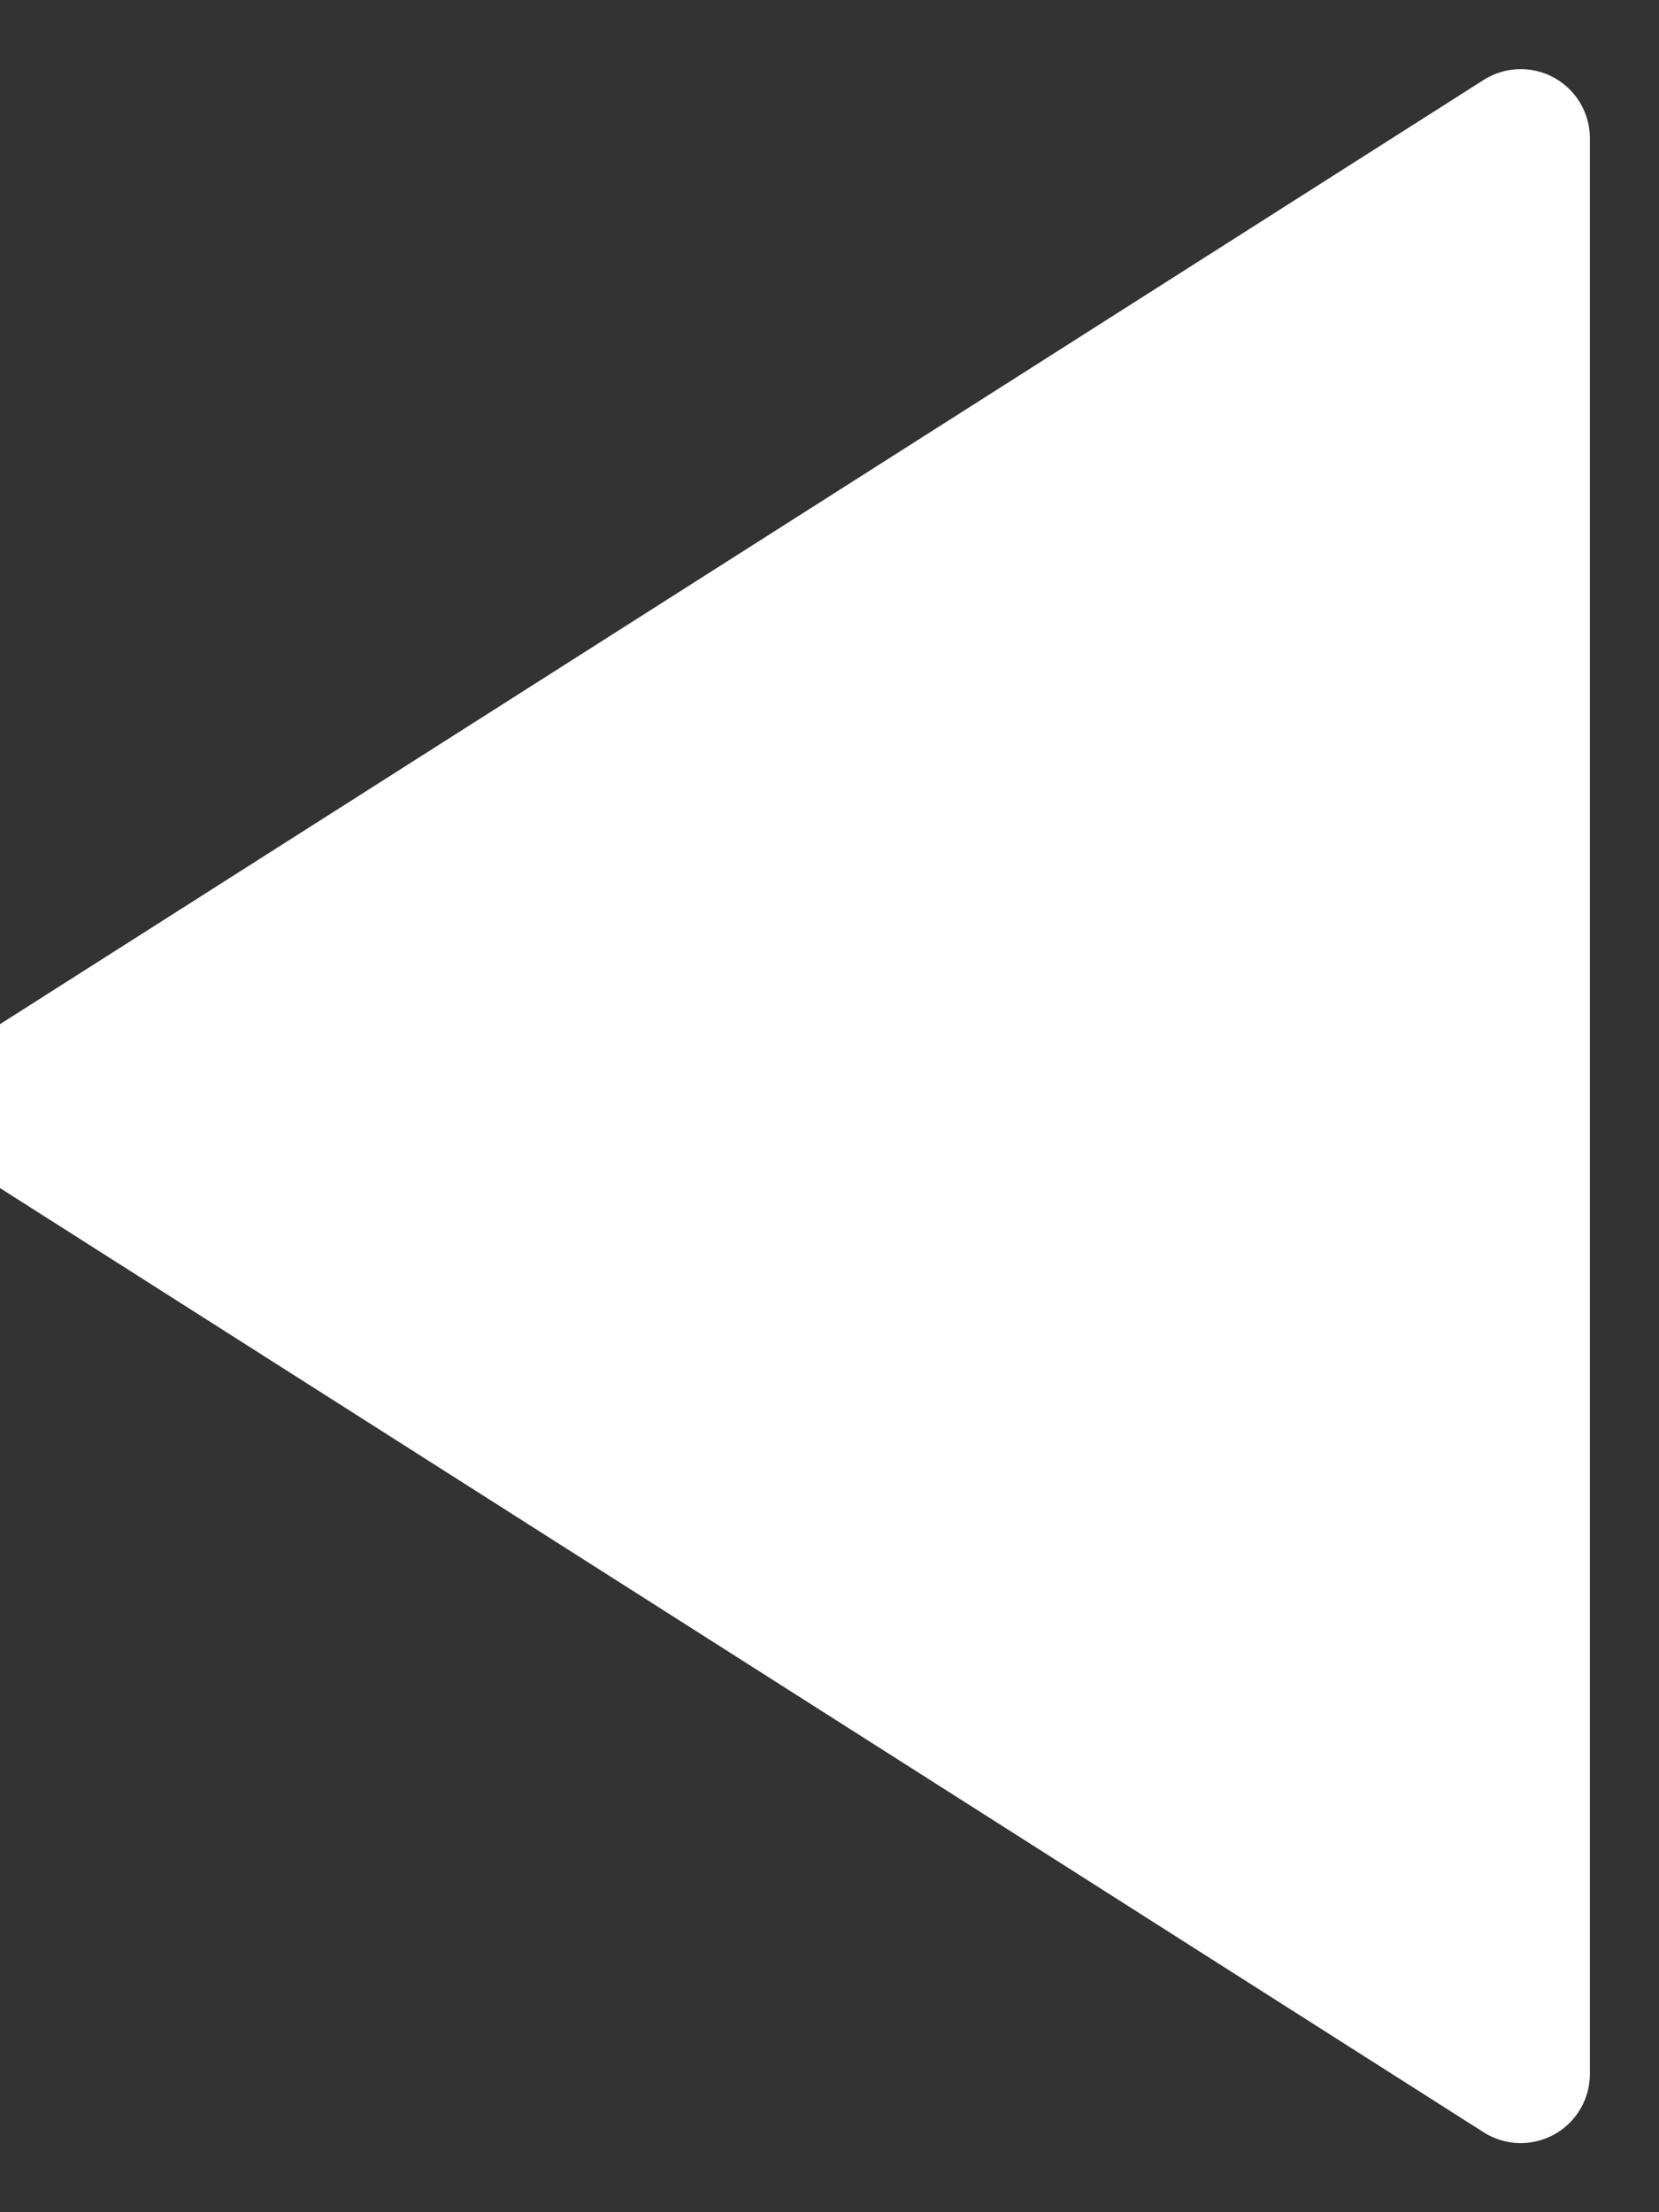 <svg width="12" height="16" viewBox="0 0 12 16" fill="none" xmlns="http://www.w3.org/2000/svg">
<rect x="0" y="0" width="12" height="16" fill="#333333" stroke="none"/>
<g clip-path="url(#clip0_452_24)">
<path d="M11 15L11 1L6.11959e-07 8L11 15Z" fill="white" stroke="white" stroke-linejoin="round"/>
</g>
<defs>
<clipPath id="clip0_452_24">
<rect width="12" height="16" fill="white" transform="translate(12 16) rotate(-180)"/>
</clipPath>
</defs>
</svg>
